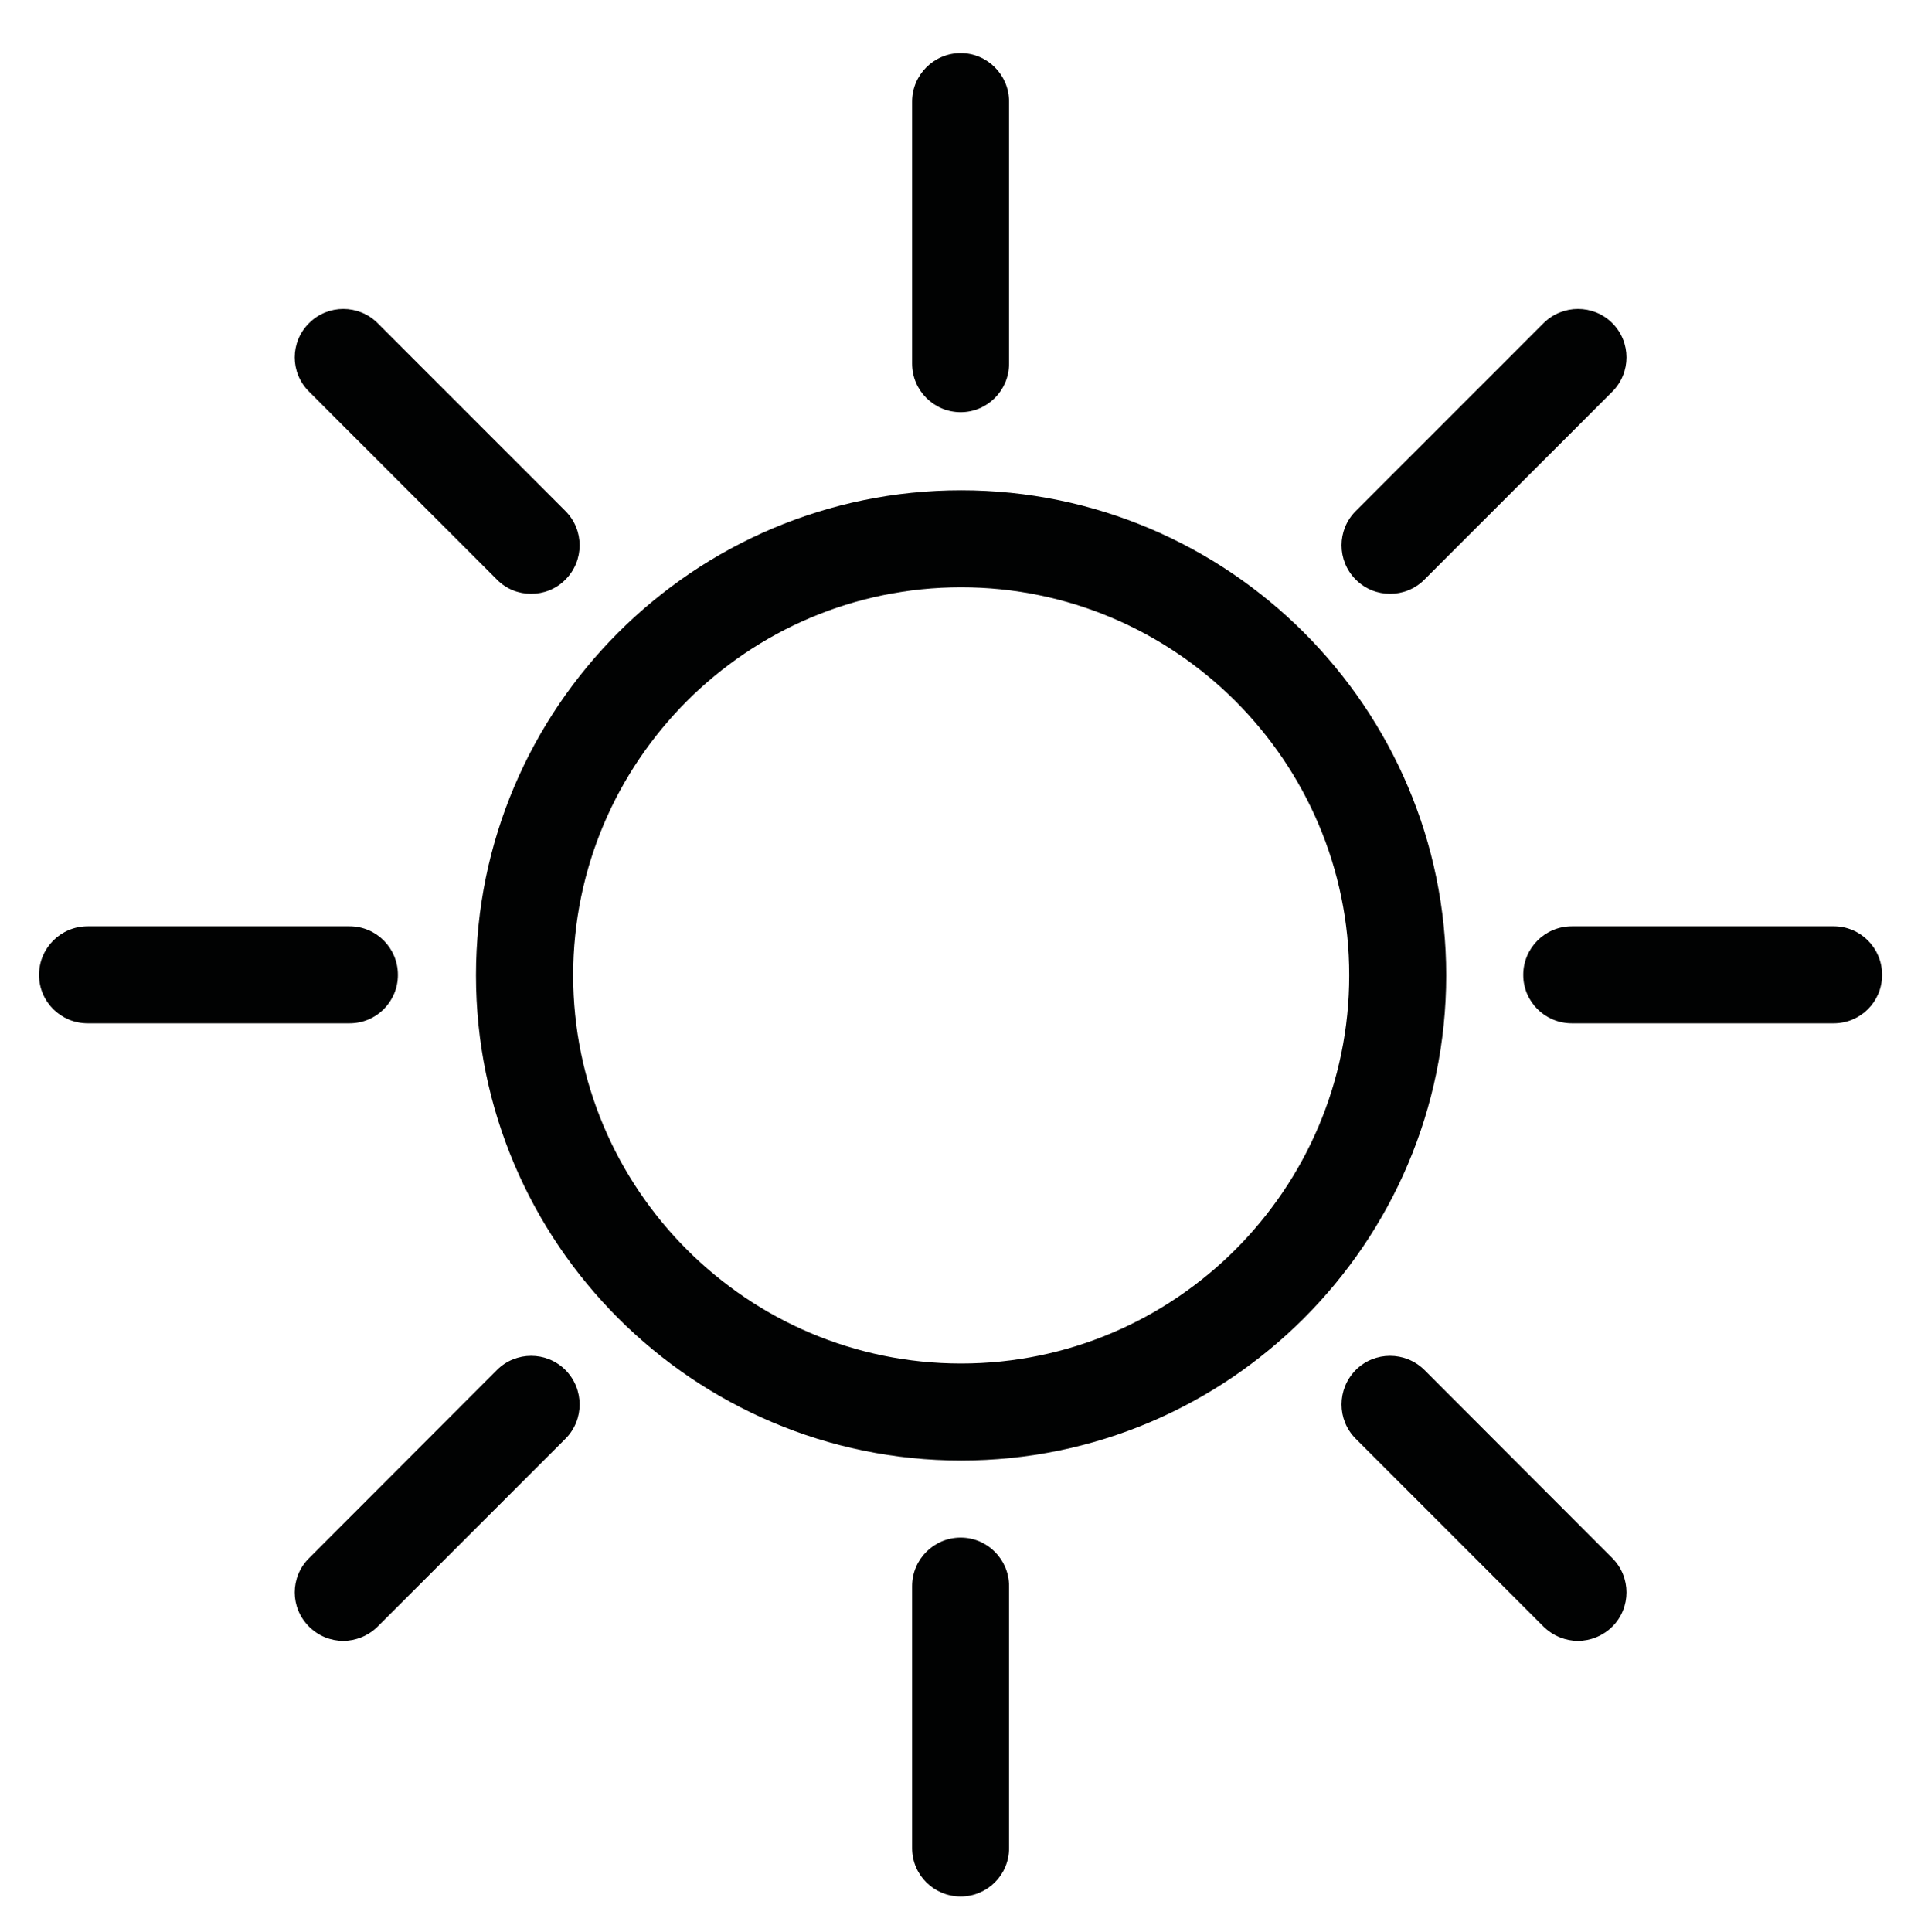 <?xml version="1.0" encoding="UTF-8"?>
<!DOCTYPE svg PUBLIC "-//W3C//DTD SVG 1.1//EN" "http://www.w3.org/Graphics/SVG/1.1/DTD/svg11.dtd">
<svg version="1.2" width="93.99mm" height="94.99mm" viewBox="5931 3431 9399 9499" preserveAspectRatio="xMidYMid" fill-rule="evenodd" stroke-width="28.222" stroke-linejoin="round" xmlns="http://www.w3.org/2000/svg" xmlns:ooo="http://xml.openoffice.org/svg/export" xmlns:xlink="http://www.w3.org/1999/xlink" xmlns:presentation="http://sun.com/xmlns/staroffice/presentation" xmlns:smil="http://www.w3.org/2001/SMIL20/" xmlns:anim="urn:oasis:names:tc:opendocument:xmlns:animation:1.0" xml:space="preserve">
 <defs class="ClipPathGroup">
  <clipPath id="presentation_clip_path" clipPathUnits="userSpaceOnUse">
   <rect x="5931" y="3431" width="9399" height="9499"/>
  </clipPath>
  <clipPath id="presentation_clip_path_shrink" clipPathUnits="userSpaceOnUse">
   <rect x="5940" y="3440" width="9381" height="9481"/>
  </clipPath>
 </defs>
 <defs class="TextShapeIndex">
  <g ooo:slide="id1" ooo:id-list="id3"/>
 </defs>
 <defs class="EmbeddedBulletChars">
  <g id="bullet-char-template-57356" transform="scale(0,-0)">
   <path d="M 580,1141 L 1163,571 580,0 -4,571 580,1141 Z"/>
  </g>
  <g id="bullet-char-template-57354" transform="scale(0,-0)">
   <path d="M 8,1128 L 1137,1128 1137,0 8,0 8,1128 Z"/>
  </g>
  <g id="bullet-char-template-10146" transform="scale(0,-0)">
   <path d="M 174,0 L 602,739 174,1481 1456,739 174,0 Z M 1358,739 L 309,1346 659,739 1358,739 Z"/>
  </g>
  <g id="bullet-char-template-10132" transform="scale(0,-0)">
   <path d="M 2015,739 L 1276,0 717,0 1260,543 174,543 174,936 1260,936 717,1481 1274,1481 2015,739 Z"/>
  </g>
  <g id="bullet-char-template-10007" transform="scale(0,-0)">
   <path d="M 0,-2 C -7,14 -16,27 -25,37 L 356,567 C 262,823 215,952 215,954 215,979 228,992 255,992 264,992 276,990 289,987 310,991 331,999 354,1012 L 381,999 492,748 772,1049 836,1024 860,1049 C 881,1039 901,1025 922,1006 886,937 835,863 770,784 769,783 710,716 594,584 L 774,223 C 774,196 753,168 711,139 L 727,119 C 717,90 699,76 672,76 641,76 570,178 457,381 L 164,-76 C 142,-110 111,-127 72,-127 30,-127 9,-110 8,-76 1,-67 -2,-52 -2,-32 -2,-23 -1,-13 0,-2 Z"/>
  </g>
  <g id="bullet-char-template-10004" transform="scale(0,-0)">
   <path d="M 285,-33 C 182,-33 111,30 74,156 52,228 41,333 41,471 41,549 55,616 82,672 116,743 169,778 240,778 293,778 328,747 346,684 L 369,508 C 377,444 397,411 428,410 L 1163,1116 C 1174,1127 1196,1133 1229,1133 1271,1133 1292,1118 1292,1087 L 1292,965 C 1292,929 1282,901 1262,881 L 442,47 C 390,-6 338,-33 285,-33 Z"/>
  </g>
  <g id="bullet-char-template-9679" transform="scale(0,-0)">
   <path d="M 813,0 C 632,0 489,54 383,161 276,268 223,411 223,592 223,773 276,916 383,1023 489,1130 632,1184 813,1184 992,1184 1136,1130 1245,1023 1353,916 1407,772 1407,592 1407,412 1353,268 1245,161 1136,54 992,0 813,0 Z"/>
  </g>
  <g id="bullet-char-template-8226" transform="scale(0,-0)">
   <path d="M 346,457 C 273,457 209,483 155,535 101,586 74,649 74,723 74,796 101,859 155,911 209,963 273,989 346,989 419,989 480,963 531,910 582,859 608,796 608,723 608,648 583,586 532,535 482,483 420,457 346,457 Z"/>
  </g>
  <g id="bullet-char-template-8211" transform="scale(0,-0)">
   <path d="M -4,459 L 1135,459 1135,606 -4,606 -4,459 Z"/>
  </g>
  <g id="bullet-char-template-61548" transform="scale(0,-0)">
   <path d="M 173,740 C 173,903 231,1043 346,1159 462,1274 601,1332 765,1332 928,1332 1067,1274 1183,1159 1299,1043 1357,903 1357,740 1357,577 1299,437 1183,322 1067,206 928,148 765,148 601,148 462,206 346,322 231,437 173,577 173,740 Z"/>
  </g>
 </defs>
 <defs class="TextEmbeddedBitmaps"/>
 <g class="SlideGroup">
  <g>
   <g id="container-id1">
    <g id="id1" class="Slide" clip-path="url(#presentation_clip_path)">
     <g class="Page">
      <g class="Graphic">
       <g id="id3">
        <rect class="BoundingBox" stroke="none" fill="none" x="5931" y="3431" width="9400" height="9500"/>
        <defs>
         <clipPath id="clip_path_1" clipPathUnits="userSpaceOnUse">
          <path d="M 5931,3431 L 15330,3431 15330,12930 5931,12930 5931,3431 Z"/>
         </clipPath>
        </defs>
        <g clip-path="url(#clip_path_1)">
         <path fill="rgb(1,2,2)" stroke="none" d="M 8272,8227 C 8272,6912 9343,5842 10658,5842 11973,5842 13044,6912 13044,8227 13044,9543 11973,10613 10658,10613 9343,10613 8272,9543 8272,8227 Z M 8750,8227 C 8750,9279 9606,10136 10658,10136 11710,10136 12567,9279 12567,8227 12567,7175 11710,6319 10658,6319 9606,6319 8750,7175 8750,8227 Z"/>
         <path fill="rgb(1,2,2)" stroke="none" d="M 10656,5458 C 10524,5458 10417,5351 10417,5219 L 10417,3931 C 10417,3799 10524,3692 10656,3692 10787,3692 10894,3799 10894,3931 L 10894,5219 C 10894,5351 10787,5458 10656,5458 L 10656,5458 Z"/>
         <path fill="rgb(1,2,2)" stroke="none" d="M 10656,12757 C 10524,12757 10417,12651 10417,12519 L 10417,11231 C 10417,11099 10524,10992 10656,10992 10787,10992 10894,11099 10894,11231 L 10894,12519 C 10894,12651 10787,12757 10656,12757 L 10656,12757 Z"/>
         <path fill="rgb(1,2,2)" stroke="none" d="M 7650,8463 L 6362,8463 C 6230,8463 6123,8357 6123,8225 6123,8093 6230,7986 6362,7986 L 7650,7986 C 7782,7986 7888,8093 7888,8225 7888,8357 7782,8463 7650,8463 L 7650,8463 Z"/>
         <path fill="rgb(1,2,2)" stroke="none" d="M 14950,8463 L 13662,8463 C 13530,8463 13423,8357 13423,8225 13423,8093 13530,7986 13662,7986 L 14950,7986 C 15082,7986 15188,8093 15188,8225 15188,8357 15082,8463 14950,8463 L 14950,8463 Z"/>
         <path fill="rgb(1,2,2)" stroke="none" d="M 12599,6281 C 12506,6188 12506,6037 12599,5944 L 13523,5020 C 13617,4927 13768,4927 13861,5020 13954,5113 13954,5264 13861,5357 L 12937,6281 C 12890,6328 12829,6351 12768,6351 12707,6351 12646,6328 12599,6281 Z"/>
         <path fill="rgb(1,2,2)" stroke="none" d="M 7451,11430 C 7357,11337 7357,11186 7451,11093 L 8375,10168 C 8468,10075 8619,10075 8712,10168 8805,10262 8805,10413 8712,10506 L 7788,11430 C 7741,11476 7680,11500 7619,11500 7558,11500 7497,11476 7451,11430 Z"/>
         <path fill="rgb(1,2,2)" stroke="none" d="M 8375,6281 L 7451,5357 C 7357,5264 7357,5113 7451,5020 7544,4927 7695,4927 7788,5020 L 8712,5944 C 8805,6037 8805,6188 8712,6281 8666,6328 8604,6351 8543,6351 8482,6351 8421,6328 8375,6281 Z"/>
         <path fill="rgb(1,2,2)" stroke="none" d="M 13692,11500 C 13631,11500 13570,11476 13523,11430 L 12599,10506 C 12506,10413 12506,10262 12599,10168 12692,10075 12843,10075 12937,10168 L 13861,11093 C 13954,11186 13954,11337 13861,11430 13814,11476 13753,11500 13692,11500 L 13692,11500 Z"/>
        </g>
       </g>
      </g>
     </g>
    </g>
   </g>
  </g>
 </g>
</svg>